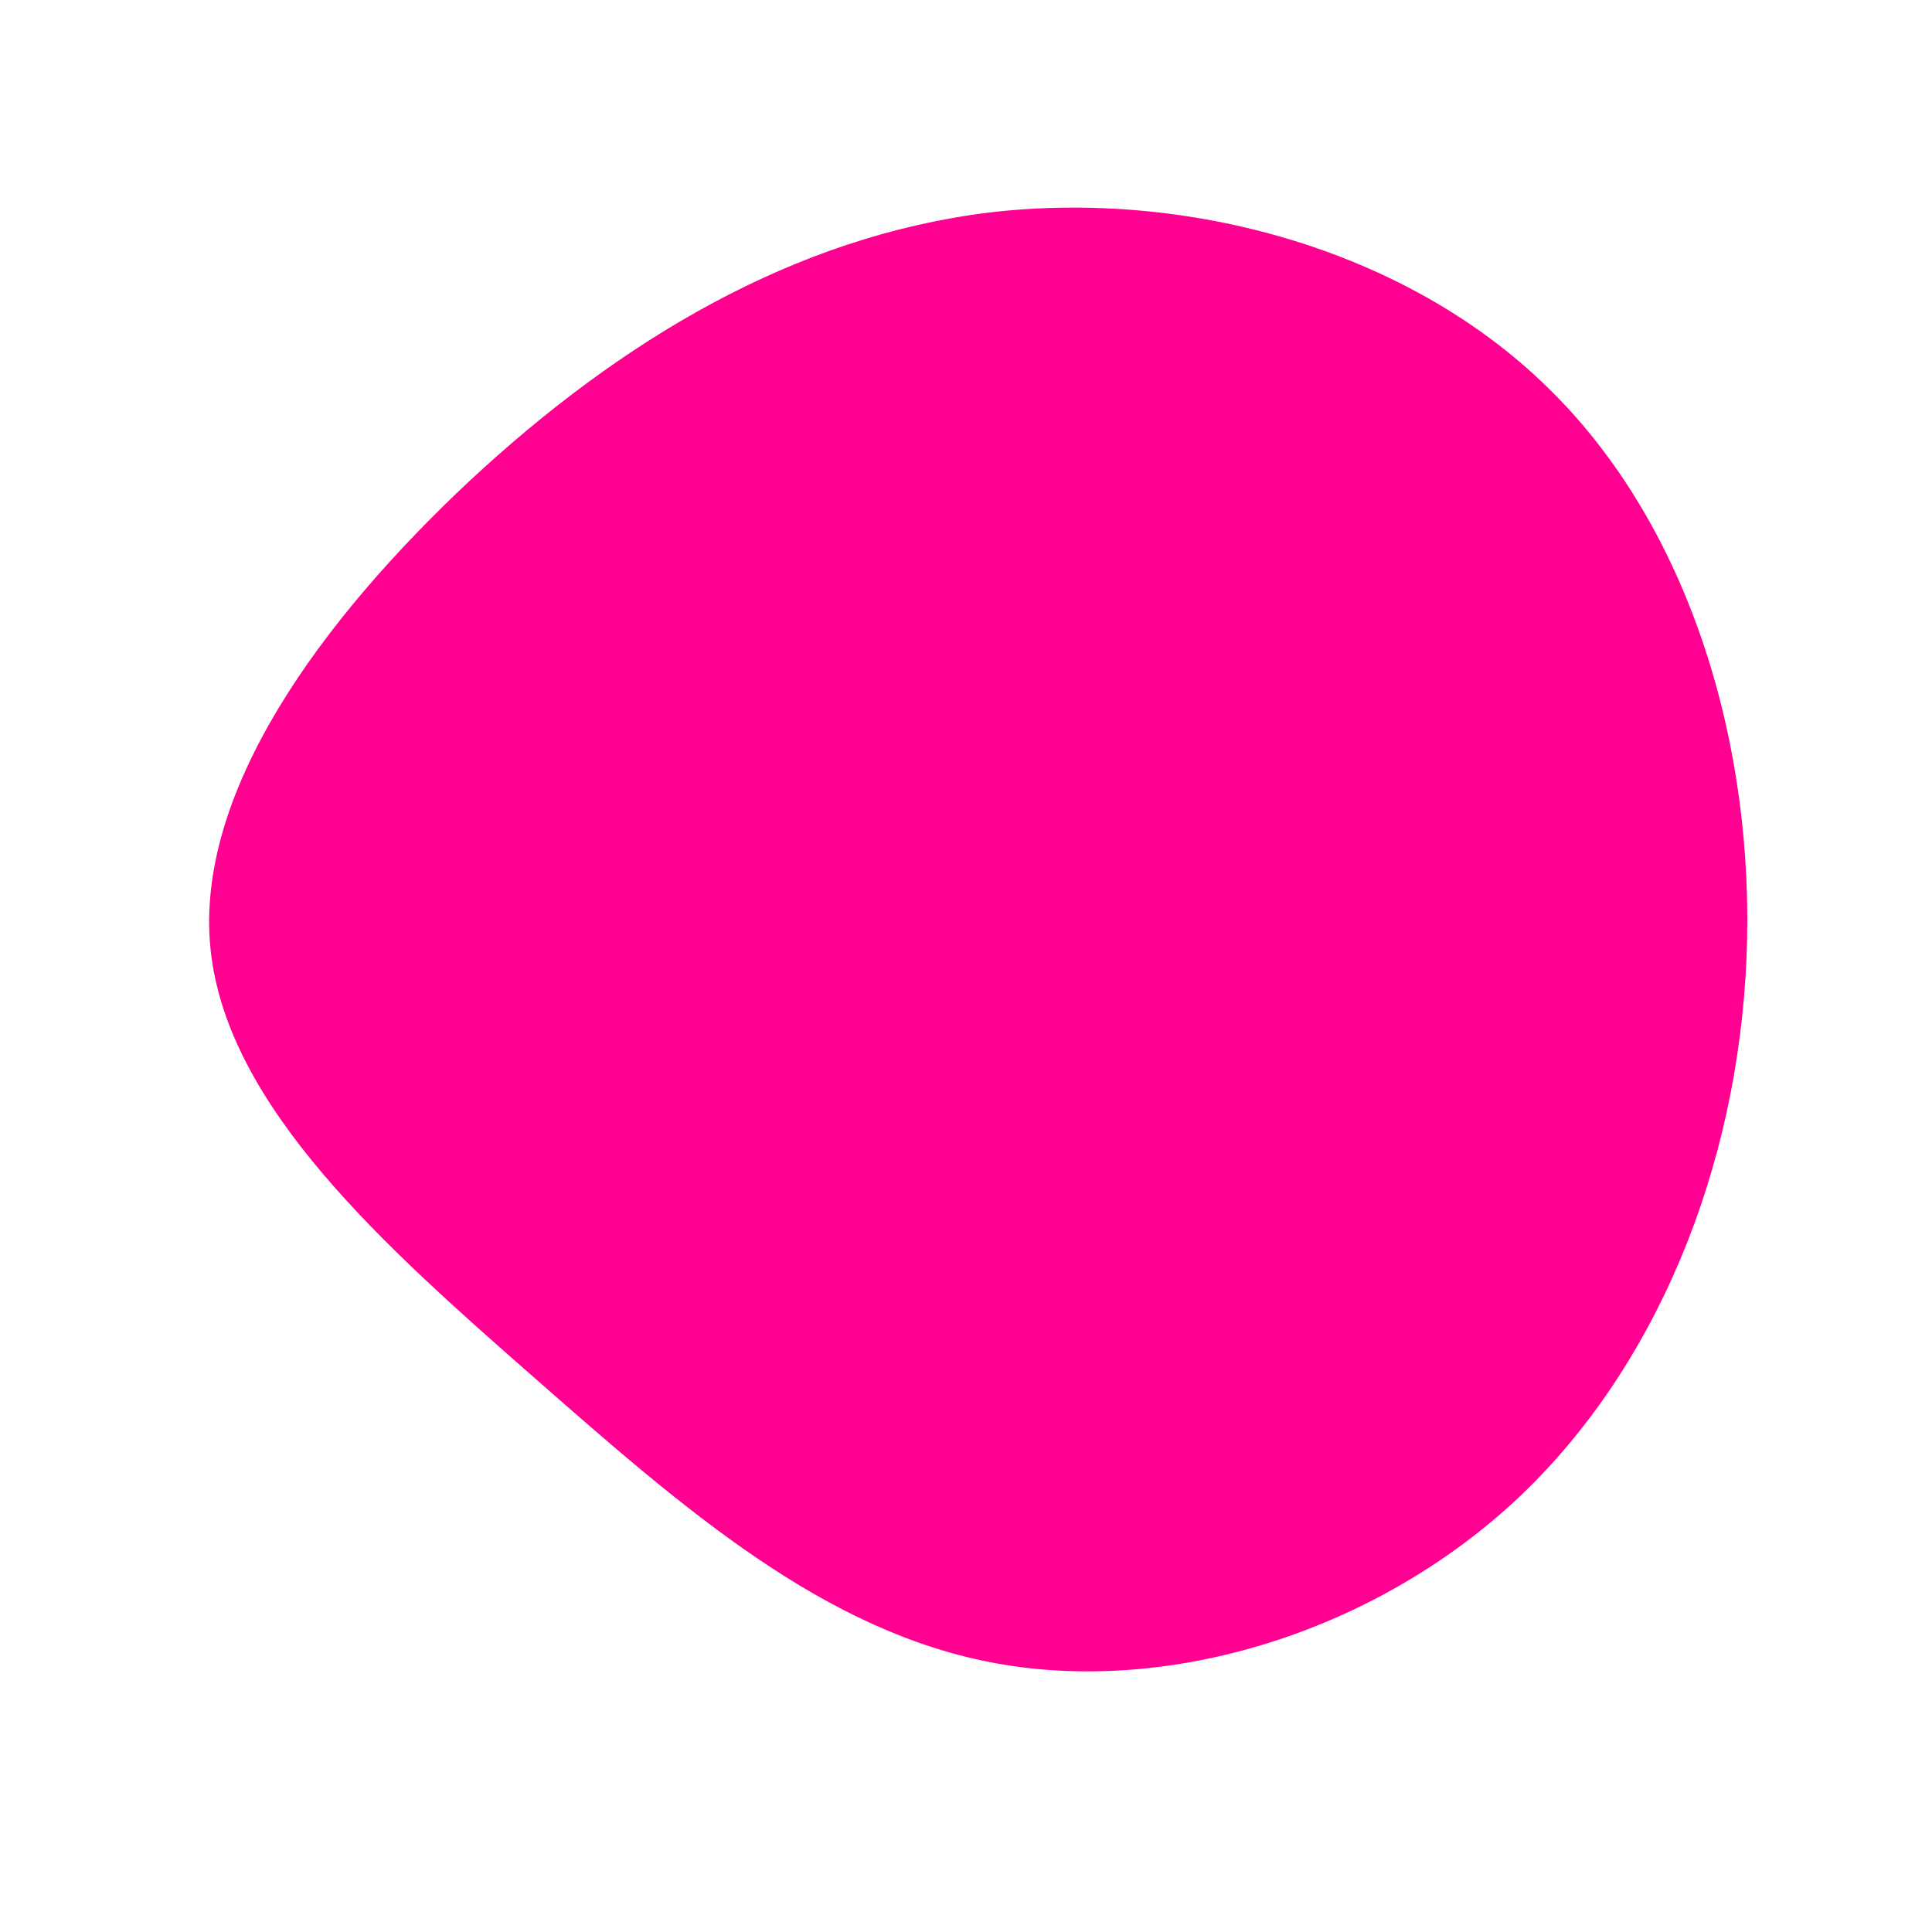<?xml version="1.0" standalone="no"?>
<svg viewBox="0 0 200 200" xmlns="http://www.w3.org/2000/svg">
  <path fill="#FF0090" d="M60.2,-59.9C75,-45.5,81.7,-22.7,80.8,-0.9C79.9,21,71.4,41.9,56.7,55.5C41.9,69.1,21,75.4,3.2,72.2C-14.6,69,-29.1,56.3,-44.6,42.7C-60.1,29.1,-76.5,14.6,-78.2,-1.7C-79.9,-17.9,-66.8,-35.8,-51.3,-50.3C-35.8,-64.7,-17.9,-75.5,2.4,-78C22.7,-80.4,45.5,-74.3,60.2,-59.9Z" transform="translate(100 100)" />
</svg>
